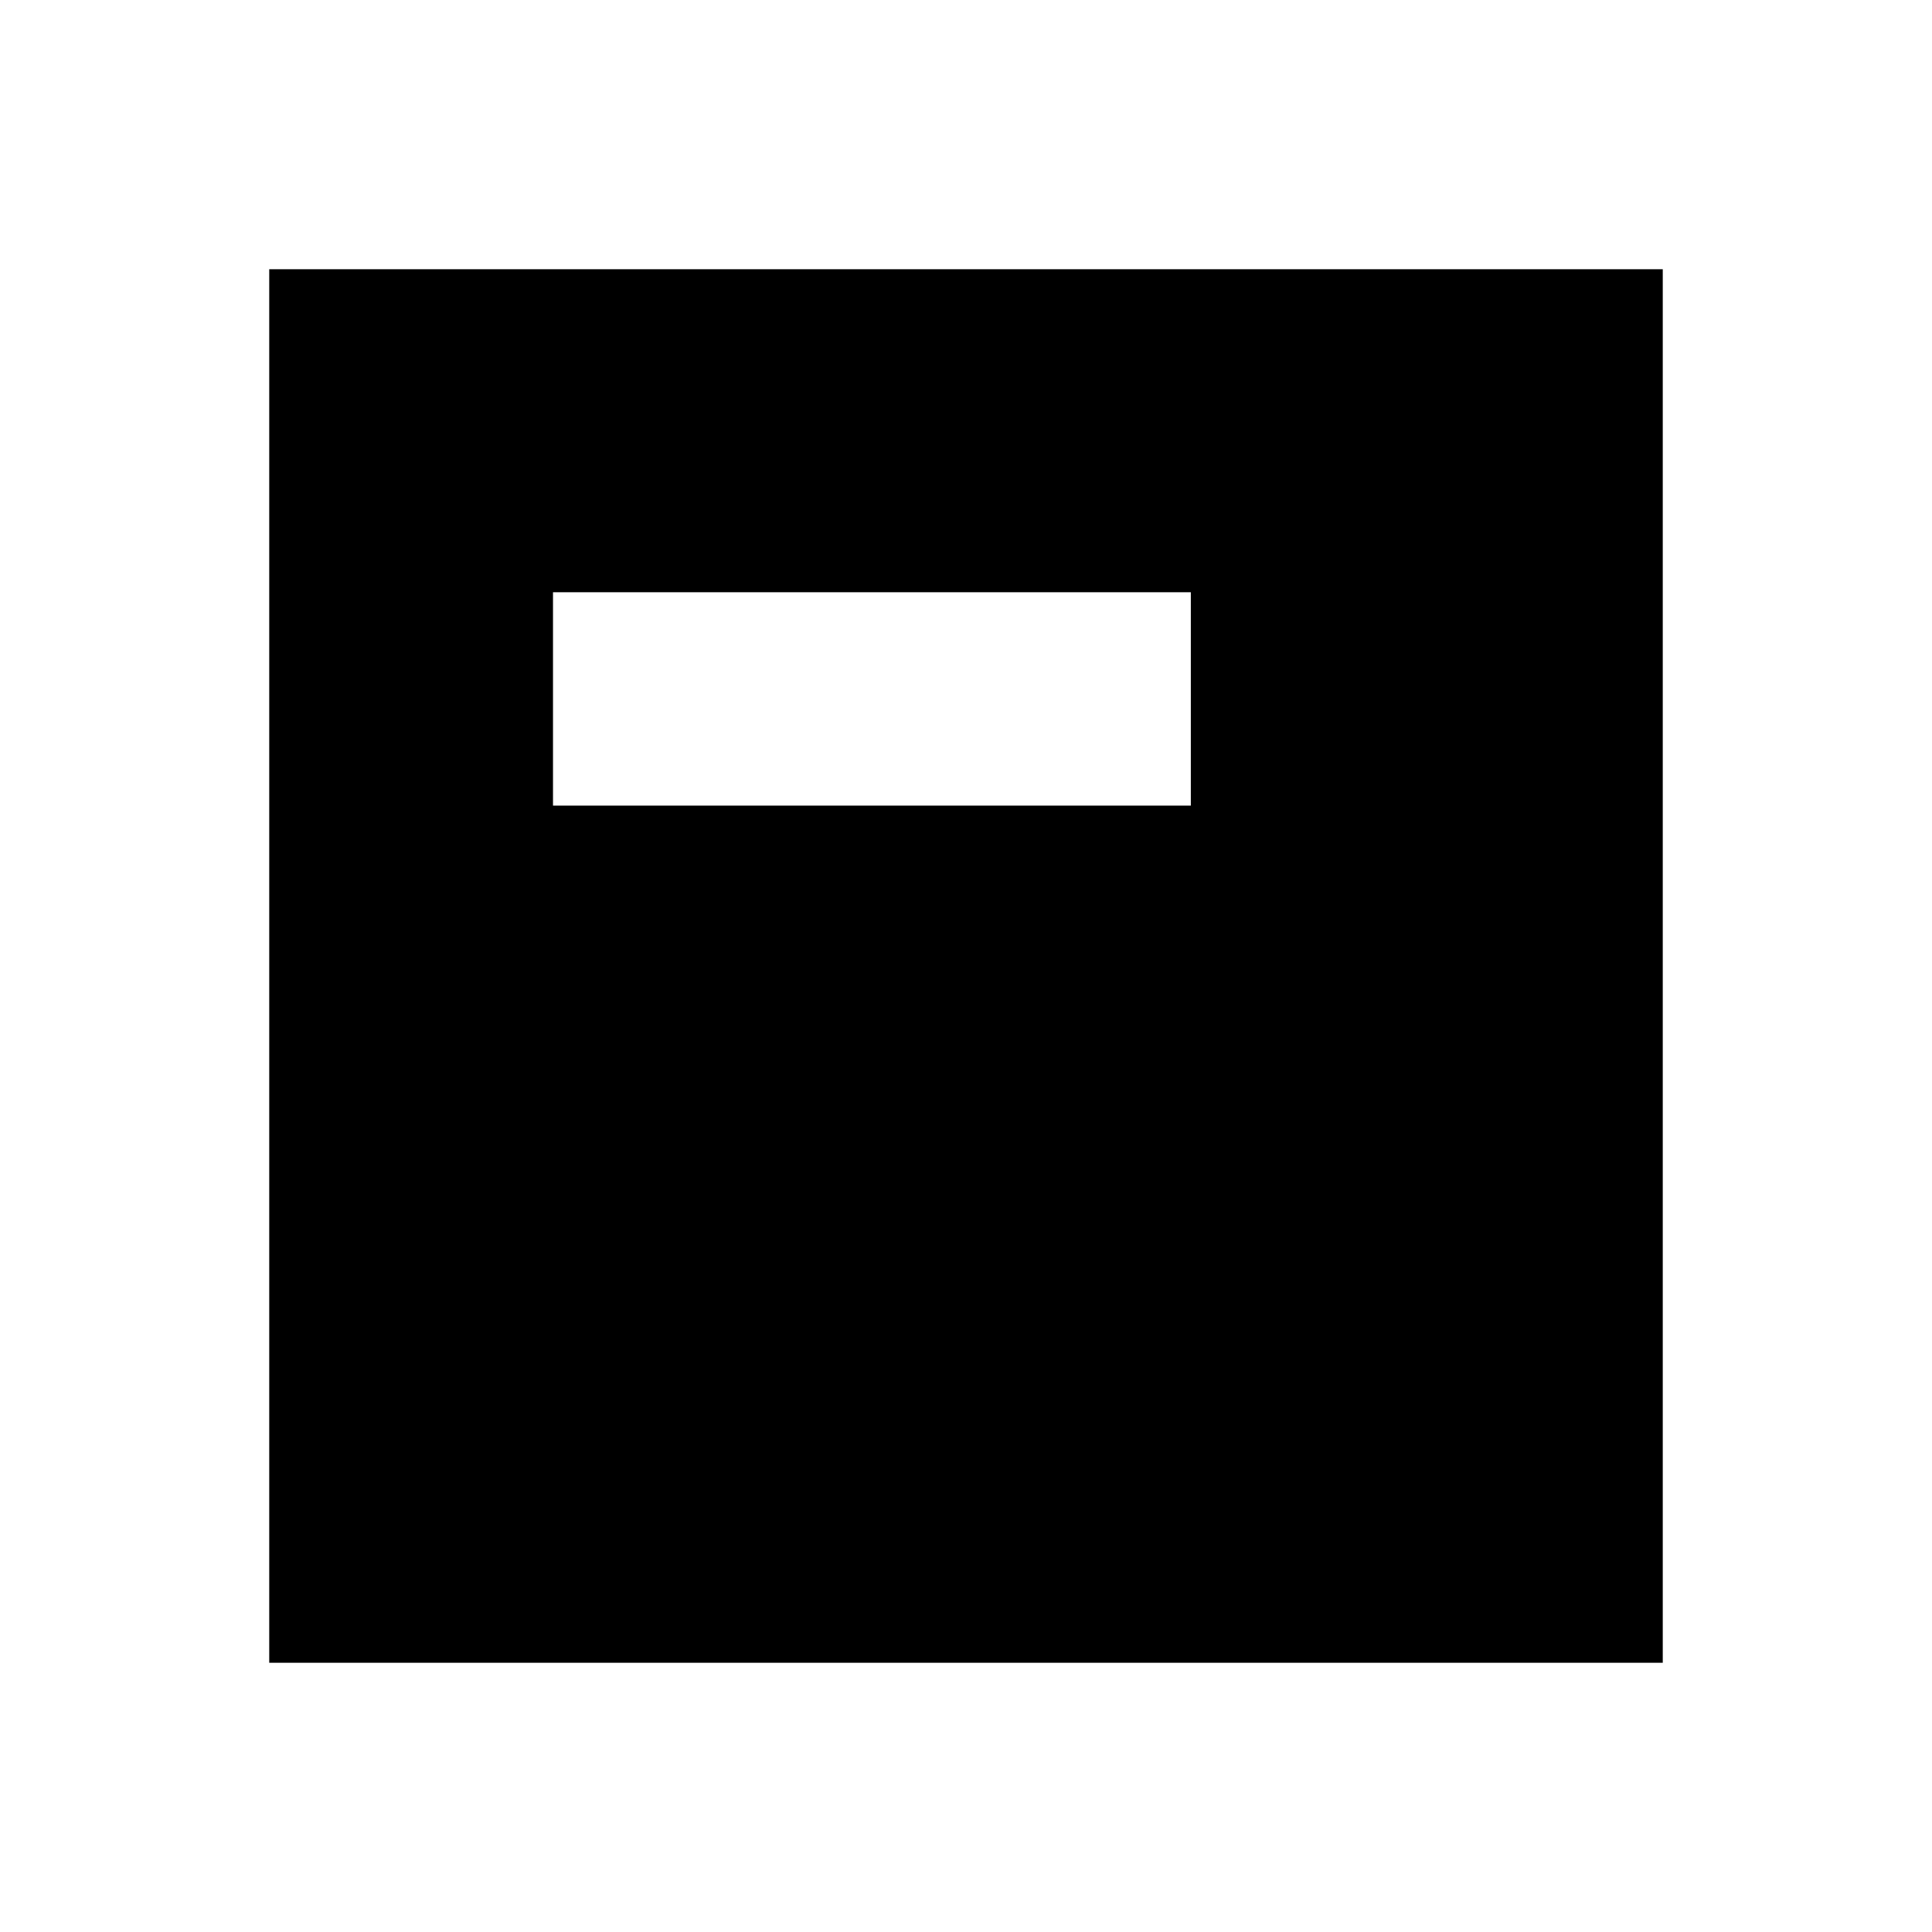 <svg xmlns="http://www.w3.org/2000/svg" height="20" viewBox="0 -960 960 960" width="20"><path d="M274.783-559.694h316.934v-106.023H274.783v106.023ZM133.782-133.782v-692.436h692.436v692.436H133.782Z"/></svg>